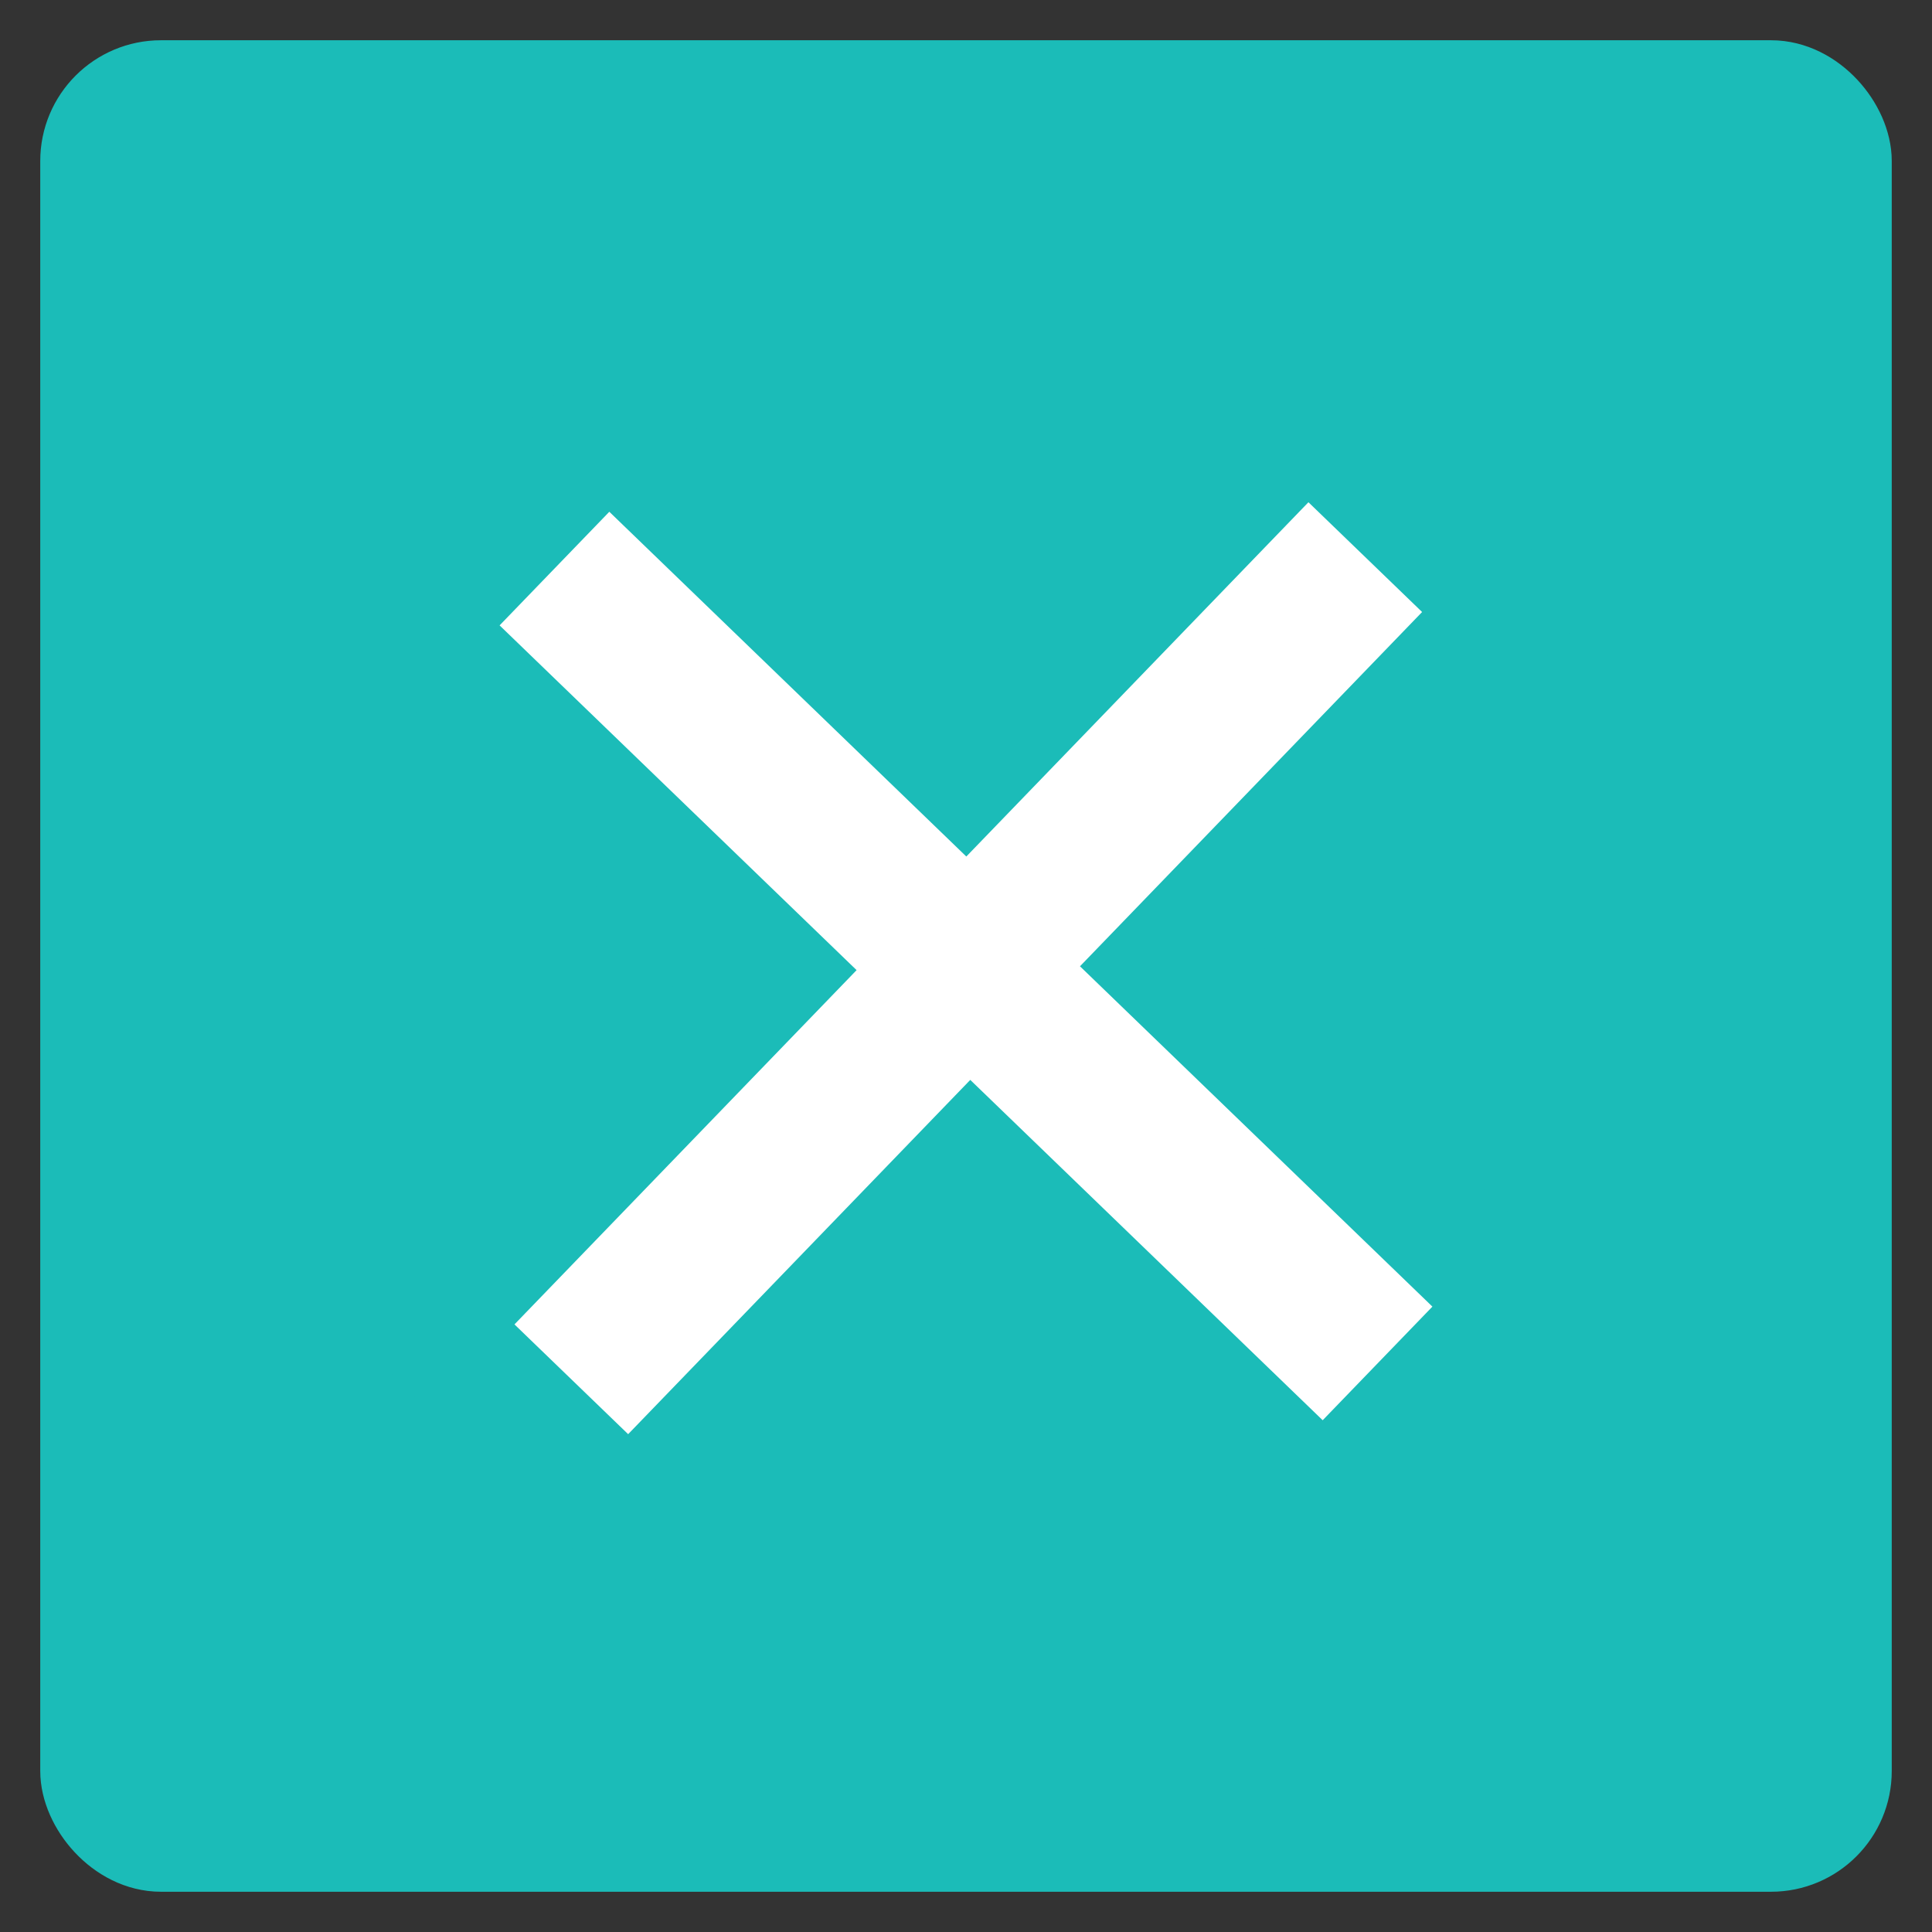 <?xml version="1.0" encoding="UTF-8"?>
<svg width="24px" height="24px" viewBox="0 0 24 24" version="1.1" xmlns="http://www.w3.org/2000/svg" xmlns:xlink="http://www.w3.org/1999/xlink">
    <rect x="0" y="0" width="24" height="24" fill="#333333" stroke="none"/>
    <title>Icon/Report/Close</title>
    <g id="Icon/Report/Close" stroke="none" stroke-width="1" fill="none" fill-rule="evenodd">
        <g id="Icon---Comment" stroke-linecap="round" stroke-linejoin="round" transform="translate(1, 1)" fill="#1BBCB8" stroke="#1BBCB8">
            <rect id="Rectangle" x="0" y="0" width="22" height="22" rx="1"></rect>
        </g>
        <polygon id="+-copy" stroke="#1BBCB8" stroke-width="1.5" fill="#FFFFFF" fill-rule="nonzero" transform="translate(12, 12) rotate(-46) translate(-12, -12) " points="13.731 19.857 13.731 13.771 19.849 13.771 19.849 10.308 13.731 10.308 13.731 4.143 10.269 4.143 10.269 10.308 4.151 10.308 4.151 13.771 10.269 13.771 10.269 19.857"></polygon>
    </g>
</svg>